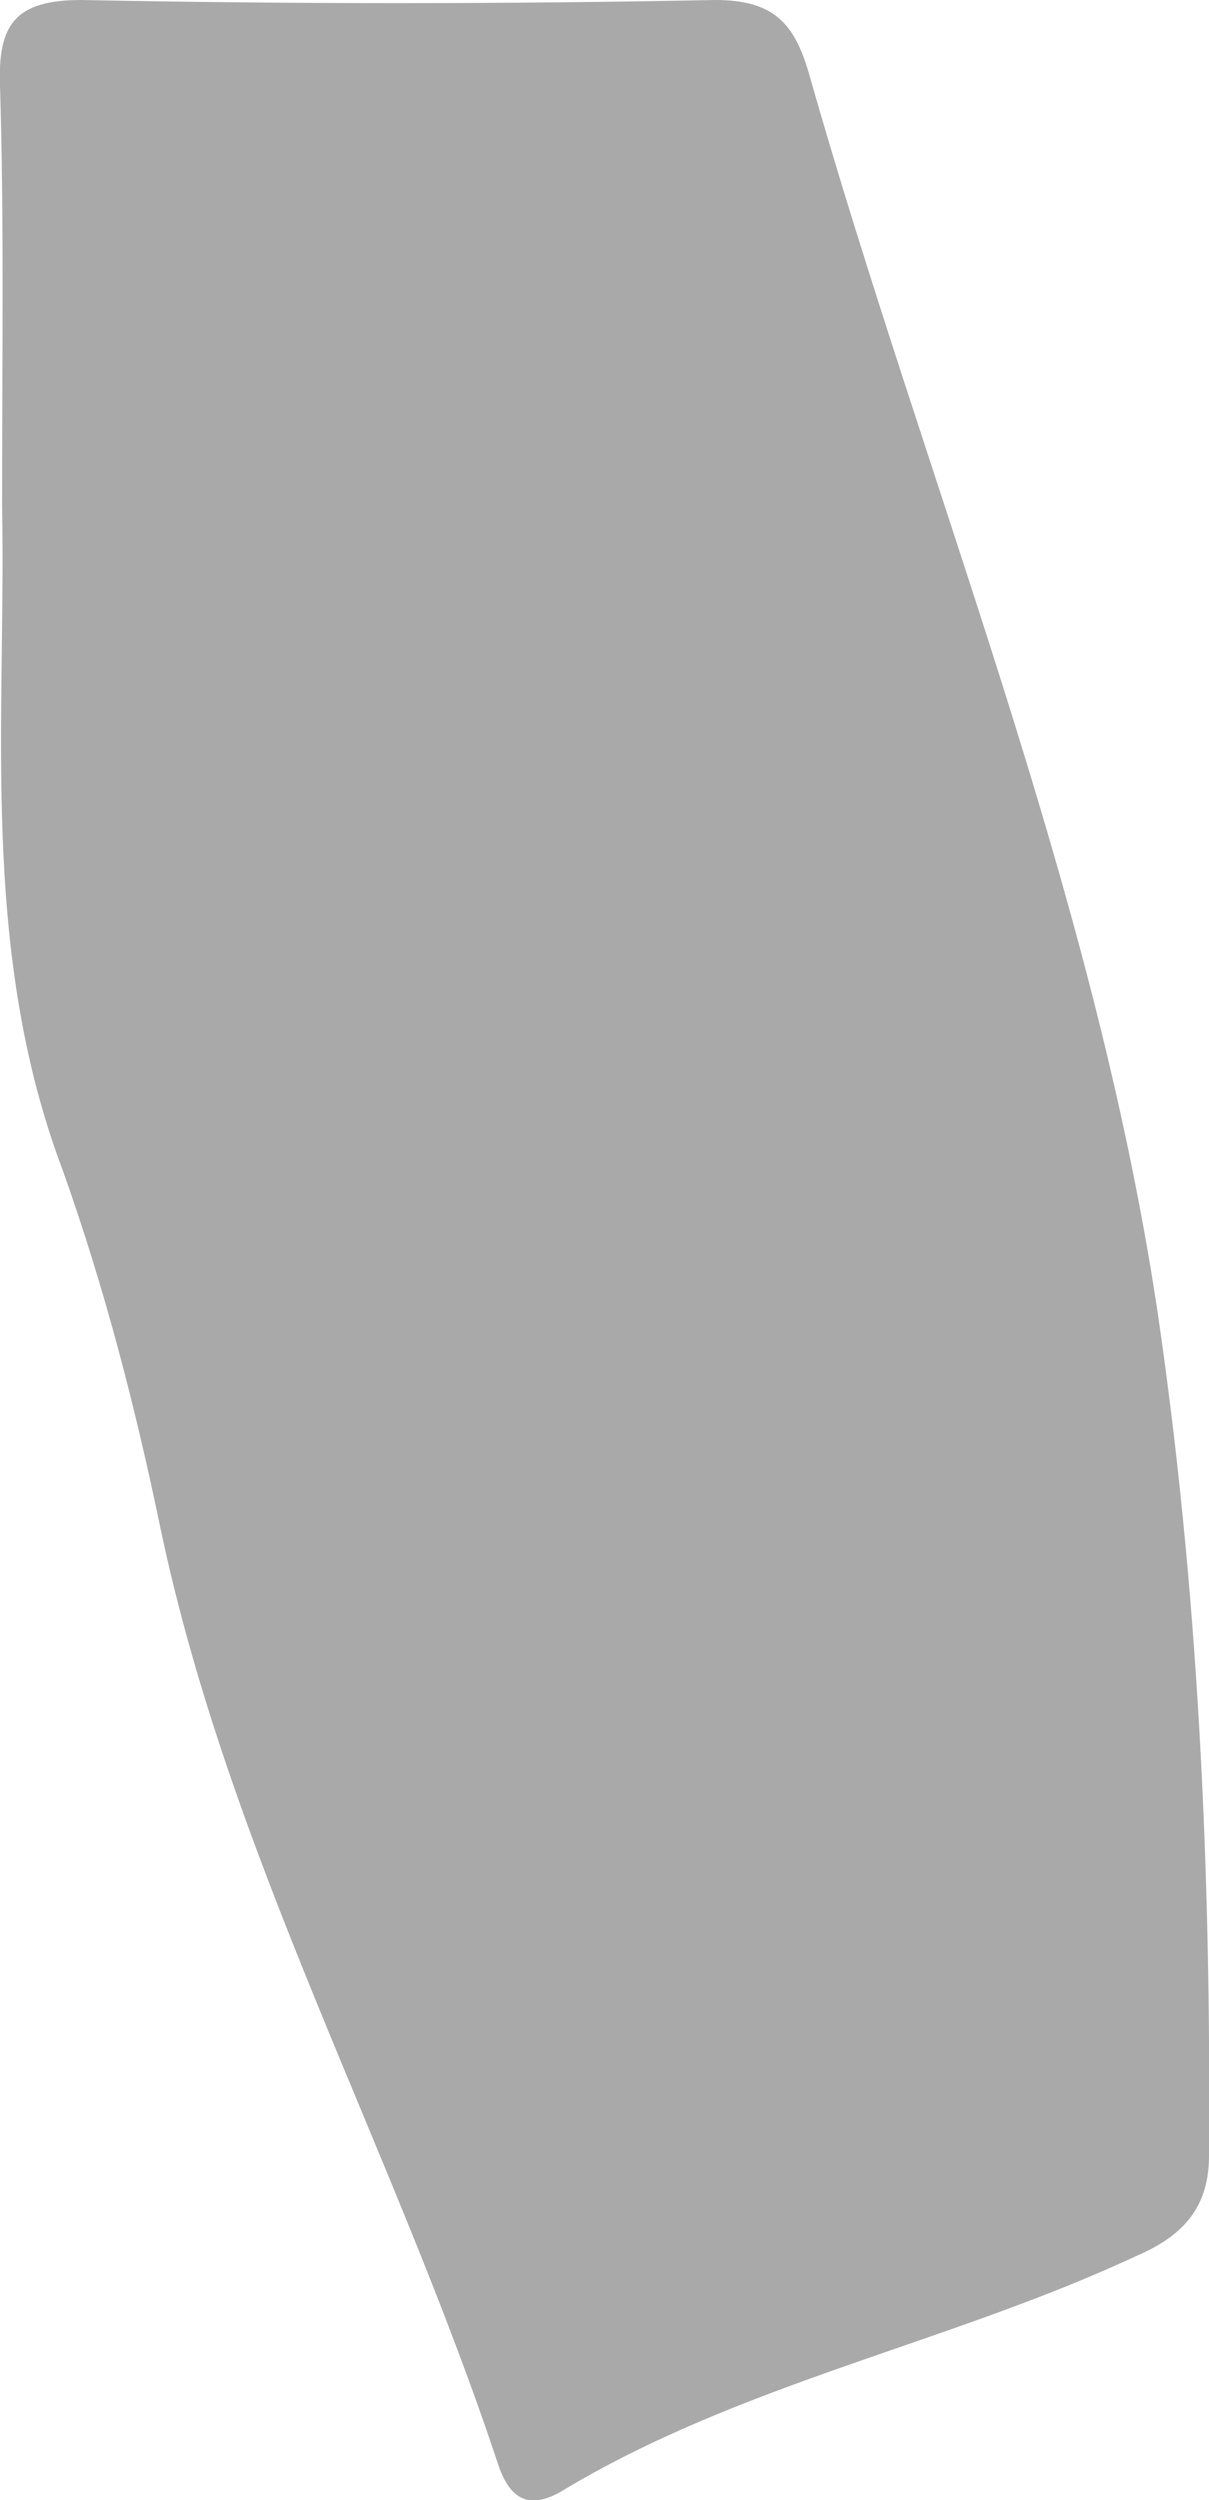 <svg version="1.1" id="body_upper_leg_R" xmlns="http://www.w3.org/2000/svg" xmlns:xlink="http://www.w3.org/1999/xlink" x="0px" y="0px" viewBox="0 0 58 119.9" style="enable-background:new 0 0 58 119.9;" xml:space="preserve">
<style type="text/css">
	.st0{fill:#A9A9A9;}
</style>
<g>
	<path class="st0" d="M0.1,24.3c0-7.2,0.1-13.7-0.1-20.2C-0.1,1.2,0.7,0,3.9,0C14,0.2,24.2,0.2,34.3,0c2.8,0,3.8,1.1,4.5,3.5
		c5.6,19.7,13.6,38.8,16.7,59.2c2,13.5,2.6,27,2.5,40.7c0,2.6-1.4,3.9-3.5,4.8c-9,4.2-19,6.1-27.6,11.3c-1.4,0.8-2.4,0.5-3-1.3
		C18.9,103.1,11,89,7.7,73.3C6.5,67.5,5,61.7,3,56.1C-1,45.5,0.3,34.5,0.1,24.3z"/>
</g>
</svg>
